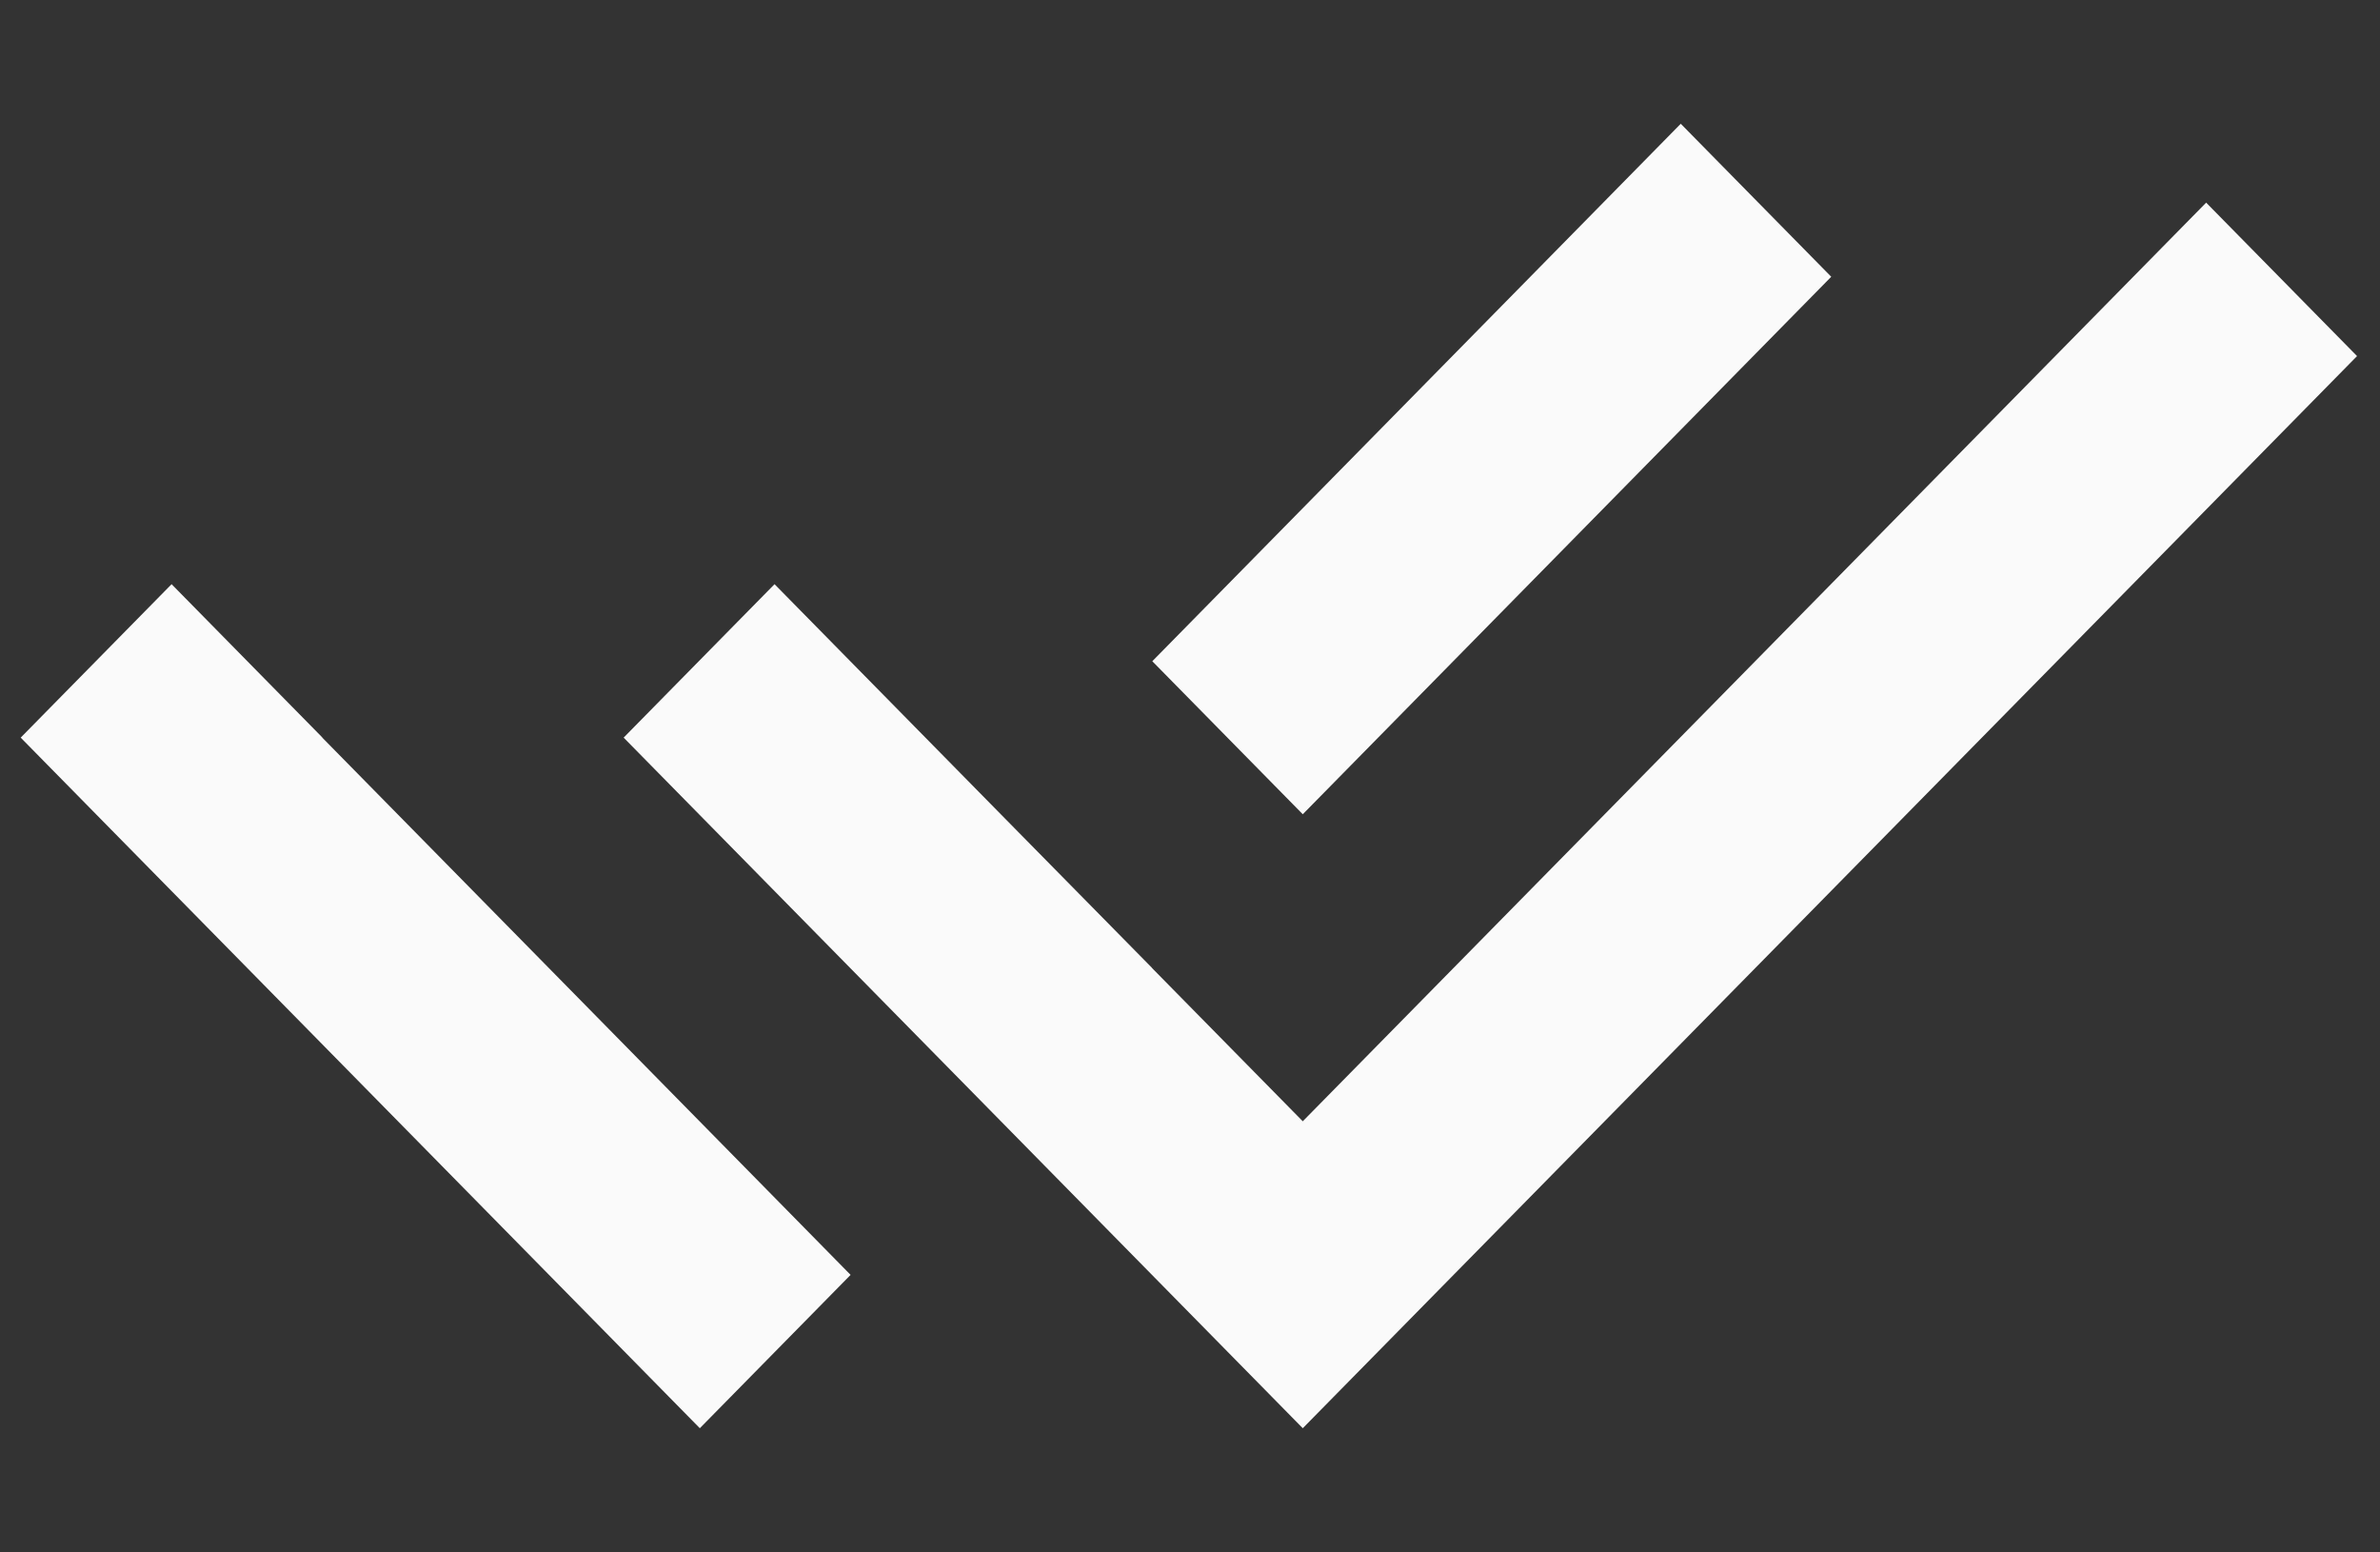 <svg id="check-double-fill" xmlns="http://www.w3.org/2000/svg" width="115" height="75" viewBox="0 0 115 75">
  <rect x="0" y="0" width="115" height="75" fill="#333333" stroke="none"/>
  <path id="Path_60" data-name="Path 60" d="M0,0H115V75H0Z" fill="none"/>
  <path id="Path_61" data-name="Path 61" d="M55.668,46.771l7.281,7.4L106.6,9.79l7.291,7.413L62.949,69,30.134,35.636l7.291-7.413,10.957,11.14,7.286,7.4Zm.01-14.826L81.213,5.979l7.271,7.392L62.949,39.338ZM41.1,61.592,33.815,69,1,35.636l7.291-7.413,7.286,7.408-.005.005L41.1,61.592Z" fill="#fafafa"/>
</svg>
